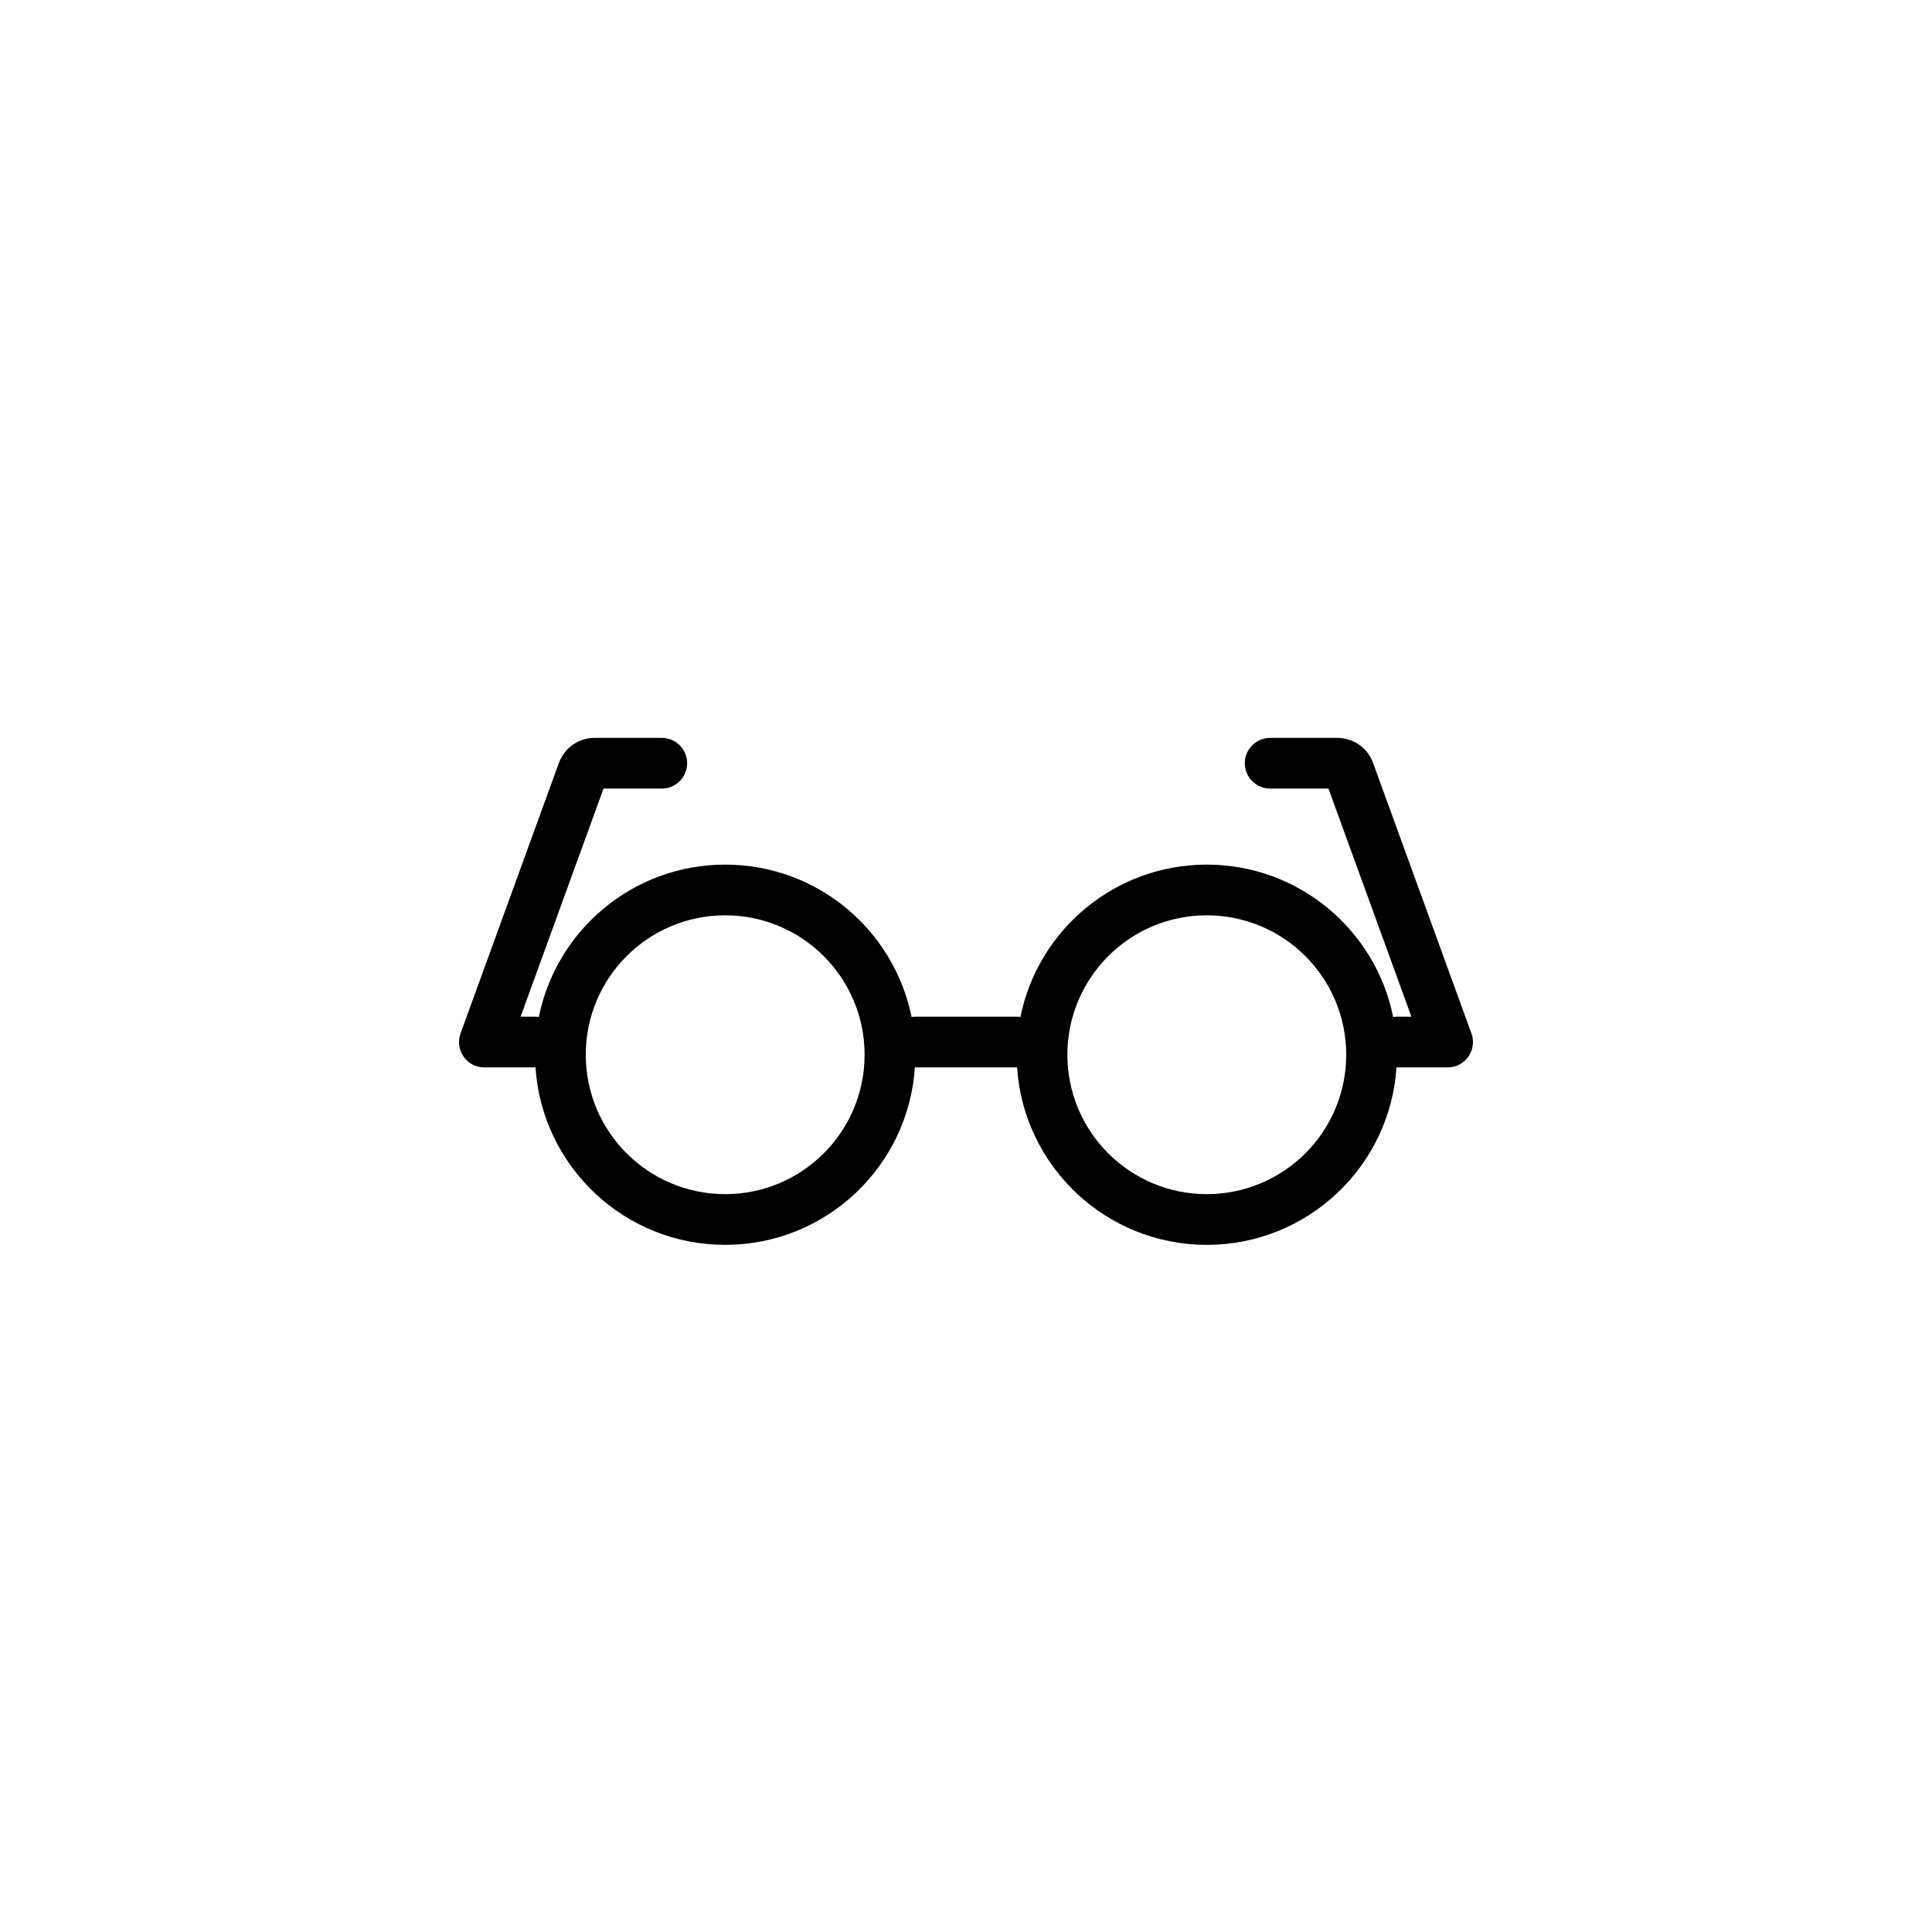 <?xml version="1.0" encoding="UTF-8"?>
<svg width="752pt" height="752pt" version="1.1" viewBox="0 0 752 752" xmlns="http://www.w3.org/2000/svg">
 <path d="m234.91 306.94h22.691c5.449 0 9.863-4.418 9.863-9.867 0-5.449-4.414-9.867-9.863-9.867h-26.145c-6.223 0-11.781 3.894-13.91 9.742l-38.242 105.18c-0.102 0.266-0.191 0.539-0.27 0.816-0.523 1.867-0.473 3.781 0.059 5.531 0.188 0.613 0.43 1.199 0.727 1.754 0.918 1.73 2.348 3.191 4.172 4.137 0.824 0.43 1.715 0.742 2.652 0.926 0.707 0.137 1.418 0.195 2.121 0.18h19.668c2.535 38.57 34.625 69.066 73.836 69.066 39.207 0 71.297-30.496 73.832-69.066h39.789c2.539 38.57 34.625 69.066 73.836 69.066 39.211 0 71.297-30.496 73.836-69.066h19.668c0.703 0.016 1.41-0.043 2.121-0.18 0.93-0.184 1.816-0.492 2.633-0.914 1.824-0.941 3.258-2.398 4.176-4.121 0.297-0.559 0.547-1.145 0.734-1.758 0.539-1.762 0.594-3.68 0.062-5.559-0.074-0.277-0.164-0.547-0.266-0.812l-38.246-105.18c-2.125-5.848-7.684-9.742-13.906-9.742h-26.145c-5.449 0-9.867 4.418-9.867 9.867 0 5.449 4.418 9.867 9.867 9.867h22.688l32.293 88.797h-5.652c-0.492 0-0.98 0.035-1.457 0.105-6.816-33.828-36.703-59.305-72.539-59.305-35.836 0-65.723 25.477-72.539 59.305-0.477-0.07-0.961-0.105-1.457-0.105h-39.465c-0.496 0-0.984 0.035-1.457 0.105-6.816-33.828-36.703-59.305-72.539-59.305-35.84 0-65.727 25.477-72.539 59.305-0.477-0.07-0.965-0.105-1.461-0.105h-5.648zm47.359 157.86c29.969 0 54.262-24.293 54.262-54.262 0-29.973-24.293-54.266-54.262-54.266-29.973 0-54.266 24.293-54.266 54.266 0 29.969 24.293 54.262 54.266 54.262zm187.46 0c29.969 0 54.266-24.293 54.266-54.262 0-29.973-24.297-54.266-54.266-54.266s-54.266 24.293-54.266 54.266c0 29.969 24.297 54.262 54.266 54.262z" fill-rule="evenodd"/>
</svg>
